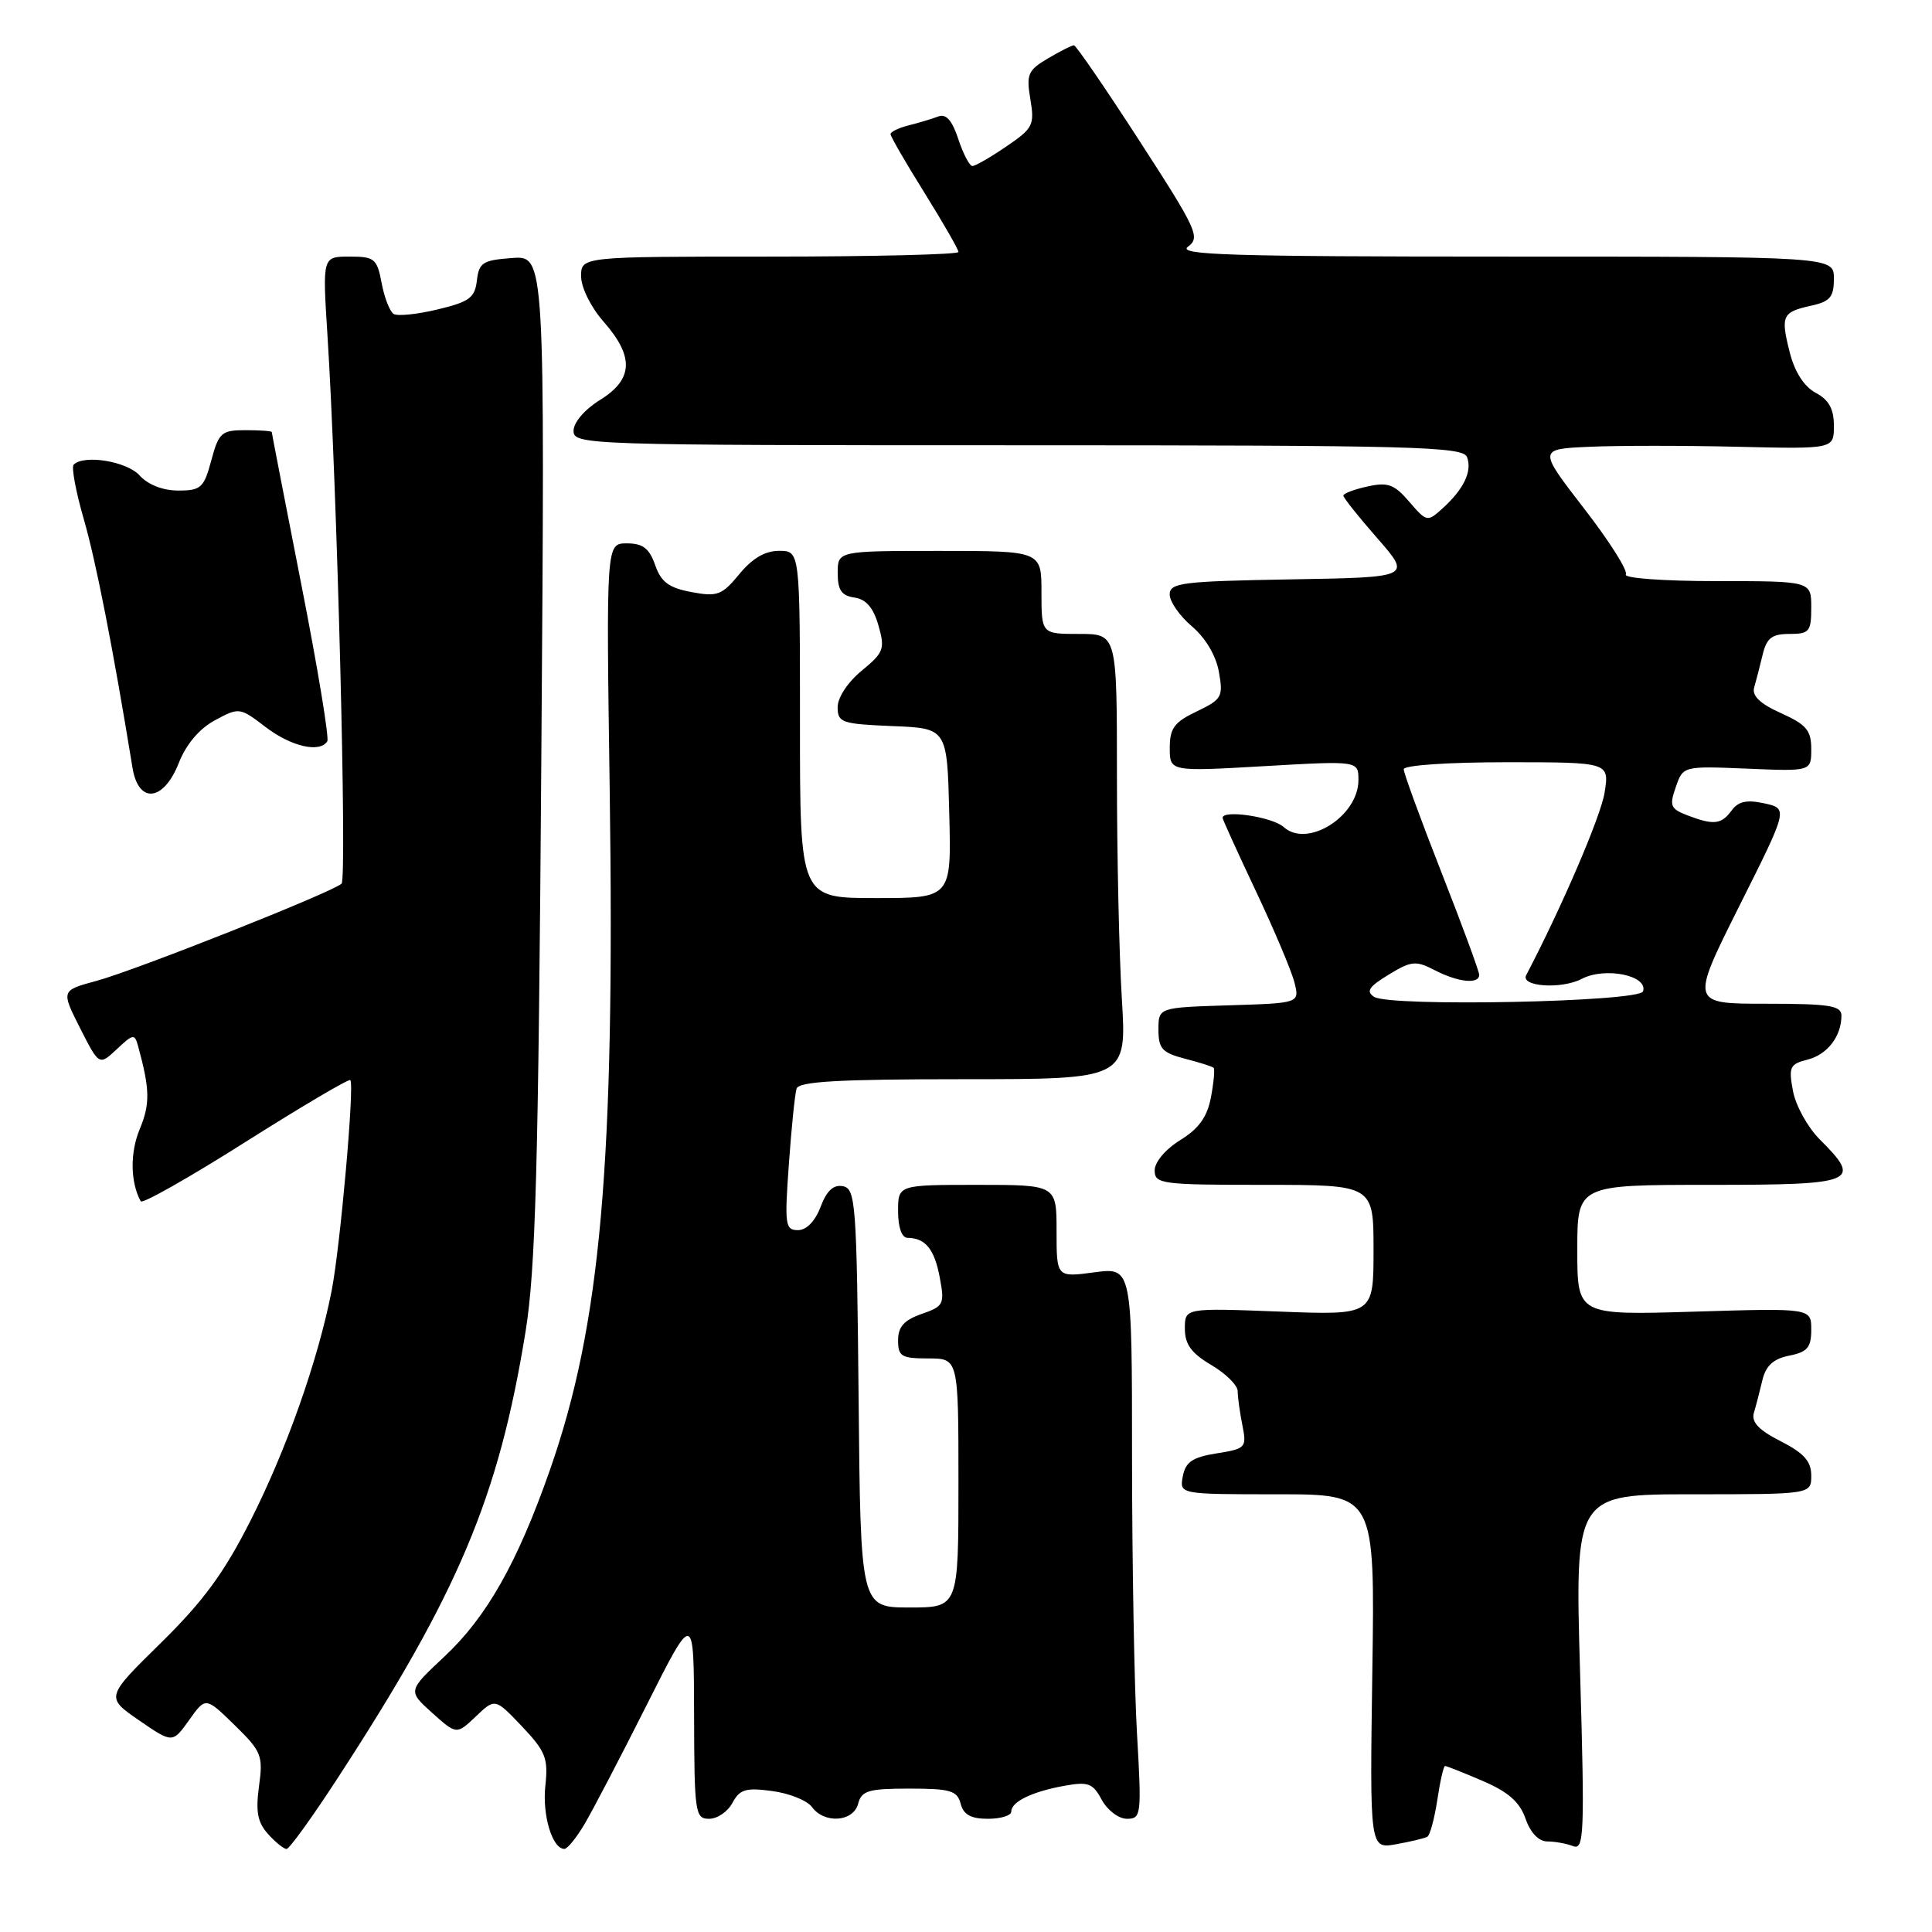 <?xml version="1.0" encoding="UTF-8" standalone="no"?>
<!DOCTYPE svg PUBLIC "-//W3C//DTD SVG 1.1//EN" "http://www.w3.org/Graphics/SVG/1.1/DTD/svg11.dtd" >
<svg xmlns="http://www.w3.org/2000/svg" xmlns:xlink="http://www.w3.org/1999/xlink" version="1.1" viewBox="0 0 256 256">
 <g >
 <path fill="currentColor"
d=" M 44.65 235.75 C 60.75 211.04 66.07 198.42 69.63 176.50 C 70.97 168.24 71.34 154.94 71.73 100.19 C 72.21 33.87 72.21 33.87 67.85 34.19 C 63.98 34.47 63.47 34.79 63.19 37.16 C 62.93 39.45 62.19 40.00 57.99 41.00 C 55.30 41.65 52.67 41.92 52.16 41.60 C 51.65 41.28 50.93 39.44 50.57 37.51 C 49.96 34.27 49.63 34.00 46.32 34.00 C 42.73 34.00 42.73 34.00 43.38 44.25 C 44.66 64.18 46.00 116.40 45.26 117.09 C 44.04 118.23 17.95 128.58 12.79 129.97 C 8.09 131.24 8.09 131.24 10.61 136.23 C 13.14 141.21 13.14 141.21 15.48 139.02 C 17.67 136.97 17.84 136.94 18.31 138.66 C 19.87 144.35 19.90 146.29 18.52 149.60 C 17.21 152.73 17.27 156.68 18.65 159.18 C 18.86 159.55 25.12 156.01 32.55 151.30 C 39.99 146.60 46.23 142.91 46.42 143.12 C 46.99 143.75 45.09 165.13 43.95 171.00 C 42.14 180.23 37.98 192.04 33.19 201.50 C 29.69 208.42 26.95 212.16 21.31 217.70 C 13.99 224.89 13.99 224.89 18.42 227.95 C 22.86 231.00 22.86 231.00 25.06 227.92 C 27.25 224.84 27.25 224.84 31.08 228.58 C 34.66 232.08 34.88 232.61 34.32 236.68 C 33.86 240.06 34.13 241.48 35.52 243.02 C 36.50 244.11 37.61 245.00 37.97 245.00 C 38.33 245.00 41.34 240.84 44.65 235.75 Z  M 77.43 241.74 C 78.49 239.96 82.19 232.88 85.65 226.00 C 91.94 213.50 91.94 213.50 91.97 227.25 C 92.00 240.24 92.11 241.00 93.96 241.00 C 95.05 241.00 96.44 240.05 97.06 238.88 C 98.02 237.09 98.83 236.85 102.31 237.32 C 104.58 237.62 106.95 238.57 107.58 239.43 C 109.23 241.70 113.08 241.42 113.71 239.00 C 114.16 237.27 115.07 237.00 120.50 237.00 C 125.93 237.00 126.84 237.27 127.29 239.00 C 127.67 240.46 128.65 241.00 130.91 241.00 C 132.61 241.00 134.00 240.57 134.00 240.04 C 134.00 238.73 136.76 237.40 141.07 236.62 C 144.20 236.06 144.82 236.29 145.99 238.49 C 146.74 239.87 148.23 241.00 149.32 241.00 C 151.22 241.00 151.28 240.52 150.66 229.75 C 150.30 223.56 150.01 207.12 150.00 193.22 C 150.00 167.93 150.00 167.93 145.00 168.59 C 140.00 169.26 140.00 169.26 140.00 163.13 C 140.00 157.00 140.00 157.00 129.50 157.00 C 119.00 157.00 119.00 157.00 119.00 160.50 C 119.00 162.63 119.49 164.01 120.25 164.02 C 122.62 164.04 123.82 165.52 124.52 169.26 C 125.19 172.82 125.06 173.08 122.11 174.11 C 119.79 174.92 119.00 175.81 119.00 177.60 C 119.00 179.73 119.44 180.00 123.00 180.00 C 127.00 180.00 127.00 180.00 127.00 196.50 C 127.00 213.00 127.00 213.00 120.52 213.00 C 114.03 213.00 114.03 213.00 113.77 185.26 C 113.52 159.44 113.38 157.50 111.69 157.18 C 110.44 156.94 109.54 157.77 108.73 159.92 C 108.01 161.82 106.86 163.00 105.73 163.00 C 104.04 163.00 103.95 162.30 104.53 154.25 C 104.87 149.44 105.33 144.94 105.55 144.25 C 105.84 143.30 111.15 143.00 127.62 143.00 C 149.30 143.00 149.30 143.00 148.65 132.34 C 148.29 126.48 148.00 113.21 148.00 102.84 C 148.00 84.00 148.00 84.00 143.00 84.00 C 138.00 84.00 138.00 84.00 138.00 78.50 C 138.00 73.00 138.00 73.00 124.50 73.00 C 111.00 73.00 111.00 73.00 111.00 75.93 C 111.00 78.19 111.50 78.93 113.22 79.18 C 114.76 79.40 115.73 80.53 116.40 82.88 C 117.29 85.99 117.11 86.46 114.17 88.88 C 112.33 90.39 110.99 92.43 110.99 93.71 C 111.00 95.75 111.53 95.93 118.25 96.21 C 125.50 96.50 125.50 96.50 125.78 107.75 C 126.07 119.00 126.07 119.00 116.03 119.00 C 106.00 119.00 106.00 119.00 106.00 96.00 C 106.00 73.00 106.00 73.00 103.25 72.99 C 101.38 72.98 99.68 73.98 97.96 76.08 C 95.66 78.87 95.05 79.10 91.61 78.45 C 88.62 77.89 87.59 77.12 86.81 74.87 C 86.03 72.65 85.18 72.00 83.06 72.00 C 80.32 72.00 80.32 72.00 80.79 104.75 C 81.49 154.30 79.62 175.51 72.85 194.83 C 68.55 207.09 64.48 214.27 58.88 219.51 C 54.03 224.05 54.03 224.05 57.26 226.96 C 60.50 229.86 60.50 229.86 63.05 227.44 C 65.60 225.01 65.60 225.01 69.16 228.75 C 72.30 232.07 72.66 232.97 72.26 236.64 C 71.84 240.53 73.19 245.01 74.79 244.99 C 75.18 244.99 76.37 243.53 77.43 241.74 Z  M 189.13 243.38 C 189.48 243.18 190.07 240.99 190.45 238.51 C 190.82 236.03 191.28 234.00 191.48 234.00 C 191.67 234.00 193.92 234.89 196.46 235.98 C 199.86 237.44 201.37 238.77 202.14 240.98 C 202.79 242.85 203.89 244.00 205.02 244.00 C 206.02 244.00 207.56 244.28 208.44 244.62 C 209.90 245.18 209.99 243.07 209.37 221.62 C 208.68 198.00 208.68 198.00 224.34 198.00 C 240.00 198.00 240.00 198.00 240.00 195.52 C 240.00 193.63 239.04 192.55 235.95 190.97 C 233.03 189.49 232.04 188.43 232.40 187.20 C 232.68 186.27 233.19 184.31 233.53 182.86 C 233.99 180.96 234.98 180.05 237.08 179.63 C 239.49 179.15 240.00 178.55 240.00 176.19 C 240.00 173.33 240.00 173.33 224.50 173.80 C 209.00 174.27 209.00 174.27 209.00 165.63 C 209.00 157.00 209.00 157.00 226.50 157.00 C 245.96 157.00 246.81 156.65 241.12 150.97 C 239.53 149.38 237.94 146.50 237.58 144.57 C 236.98 141.39 237.16 141.00 239.49 140.41 C 242.13 139.75 244.00 137.32 244.00 134.57 C 244.00 133.25 242.41 133.00 233.99 133.00 C 223.99 133.00 223.99 133.00 230.46 120.07 C 236.94 107.15 236.94 107.15 233.79 106.45 C 231.46 105.94 230.34 106.18 229.46 107.38 C 228.09 109.25 227.09 109.37 223.60 108.04 C 221.35 107.18 221.18 106.77 222.05 104.29 C 223.02 101.50 223.02 101.50 231.51 101.85 C 240.00 102.21 240.00 102.21 240.00 99.25 C 240.00 96.78 239.36 96.01 235.98 94.49 C 233.20 93.24 232.11 92.19 232.44 91.09 C 232.69 90.22 233.20 88.26 233.56 86.75 C 234.09 84.54 234.78 84.00 237.11 84.00 C 239.75 84.00 240.00 83.69 240.00 80.50 C 240.00 77.00 240.00 77.00 227.44 77.00 C 220.42 77.00 215.12 76.61 215.43 76.12 C 215.73 75.63 213.24 71.69 209.89 67.37 C 203.81 59.50 203.81 59.50 210.65 59.20 C 214.42 59.03 223.24 59.03 230.25 59.20 C 243.00 59.50 243.00 59.50 243.00 56.42 C 243.00 54.19 242.34 52.98 240.59 52.05 C 239.05 51.22 237.81 49.30 237.15 46.69 C 235.92 41.83 236.14 41.35 240.01 40.50 C 242.50 39.95 243.00 39.35 243.00 36.92 C 243.00 34.00 243.00 34.00 199.31 34.00 C 162.98 34.00 155.92 33.78 157.41 32.69 C 159.08 31.47 158.62 30.46 151.00 18.69 C 146.49 11.71 142.57 6.00 142.30 6.00 C 142.03 6.00 140.48 6.78 138.86 7.74 C 136.20 9.31 135.97 9.85 136.53 13.16 C 137.10 16.57 136.88 17.01 133.34 19.41 C 131.25 20.84 129.23 22.00 128.85 22.00 C 128.47 22.00 127.63 20.39 126.98 18.43 C 126.15 15.92 125.36 15.03 124.31 15.44 C 123.49 15.75 121.73 16.28 120.41 16.61 C 119.08 16.94 118.00 17.47 118.00 17.77 C 118.00 18.08 120.02 21.58 122.50 25.55 C 124.97 29.52 127.00 33.05 127.00 33.39 C 127.00 33.72 115.75 34.00 102.00 34.00 C 77.00 34.00 77.00 34.00 77.00 36.62 C 77.00 38.10 78.30 40.72 80.00 42.65 C 84.06 47.28 83.91 50.27 79.50 53.00 C 77.47 54.26 76.00 55.97 76.00 57.08 C 76.00 58.95 77.50 59.00 134.89 59.00 C 187.53 59.00 193.85 59.17 194.39 60.57 C 195.10 62.43 193.96 64.82 191.14 67.37 C 189.14 69.18 189.05 69.17 186.74 66.49 C 184.75 64.17 183.90 63.86 181.20 64.46 C 179.44 64.84 178.00 65.39 178.00 65.67 C 178.00 65.95 180.03 68.50 182.52 71.34 C 187.03 76.50 187.03 76.50 171.02 76.77 C 156.63 77.02 155.00 77.22 154.99 78.77 C 154.99 79.72 156.31 81.62 157.94 83.00 C 159.74 84.53 161.13 86.88 161.51 89.03 C 162.10 92.33 161.91 92.67 158.57 94.27 C 155.60 95.68 155.00 96.49 155.00 99.10 C 155.00 102.24 155.00 102.24 167.50 101.52 C 180.00 100.80 180.00 100.80 180.00 103.36 C 180.00 108.16 173.23 112.42 170.10 109.59 C 168.62 108.25 162.00 107.25 162.00 108.37 C 162.00 108.57 163.99 112.95 166.43 118.12 C 168.87 123.28 171.16 128.72 171.53 130.21 C 172.20 132.92 172.20 132.92 162.85 133.21 C 153.50 133.50 153.50 133.50 153.50 136.44 C 153.50 138.95 154.00 139.50 157.00 140.28 C 158.93 140.77 160.64 141.32 160.81 141.49 C 160.99 141.66 160.83 143.41 160.46 145.38 C 159.97 148.00 158.86 149.54 156.39 151.07 C 154.44 152.27 153.00 153.98 153.00 155.08 C 153.00 156.88 153.87 157.00 167.50 157.00 C 182.00 157.00 182.00 157.00 182.00 165.64 C 182.00 174.27 182.00 174.27 169.50 173.79 C 157.00 173.31 157.00 173.31 157.00 176.05 C 157.00 178.13 157.85 179.30 160.50 180.87 C 162.43 182.00 164.00 183.57 164.00 184.34 C 164.00 185.12 164.28 187.14 164.62 188.84 C 165.21 191.82 165.09 191.96 161.21 192.58 C 158.01 193.09 157.10 193.71 156.73 195.61 C 156.28 198.00 156.28 198.00 169.23 198.00 C 182.19 198.00 182.19 198.00 181.84 221.50 C 181.50 245.00 181.50 245.00 185.00 244.37 C 186.93 244.02 188.79 243.58 189.13 243.38 Z  M 23.69 101.10 C 24.67 98.61 26.41 96.56 28.48 95.44 C 31.69 93.71 31.77 93.72 35.21 96.35 C 38.60 98.93 42.39 99.80 43.37 98.22 C 43.63 97.79 42.09 88.45 39.93 77.47 C 37.78 66.49 36.01 57.39 36.01 57.25 C 36.00 57.11 34.44 57.00 32.54 57.00 C 29.35 57.00 28.99 57.31 28.00 61.00 C 27.02 64.64 26.63 65.00 23.62 65.00 C 21.58 65.00 19.61 64.23 18.50 63.00 C 16.80 61.12 11.13 60.20 9.76 61.57 C 9.44 61.89 10.05 65.15 11.11 68.82 C 12.73 74.43 14.98 85.93 17.56 101.75 C 18.35 106.57 21.68 106.21 23.69 101.10 Z  M 182.08 132.09 C 180.97 131.37 181.38 130.74 184.00 129.15 C 187.02 127.31 187.60 127.26 190.12 128.56 C 193.21 130.16 196.00 130.45 196.00 129.17 C 196.00 128.71 193.75 122.60 191.00 115.60 C 188.25 108.59 186.00 102.44 186.00 101.93 C 186.00 101.40 191.87 101.00 199.63 101.00 C 213.26 101.00 213.26 101.00 212.61 105.06 C 212.10 108.20 206.93 120.24 202.23 129.21 C 201.43 130.74 206.92 131.11 209.60 129.70 C 212.69 128.09 218.41 129.26 217.71 131.36 C 217.24 132.77 184.20 133.44 182.08 132.09 Z "/>
</g>
</svg>